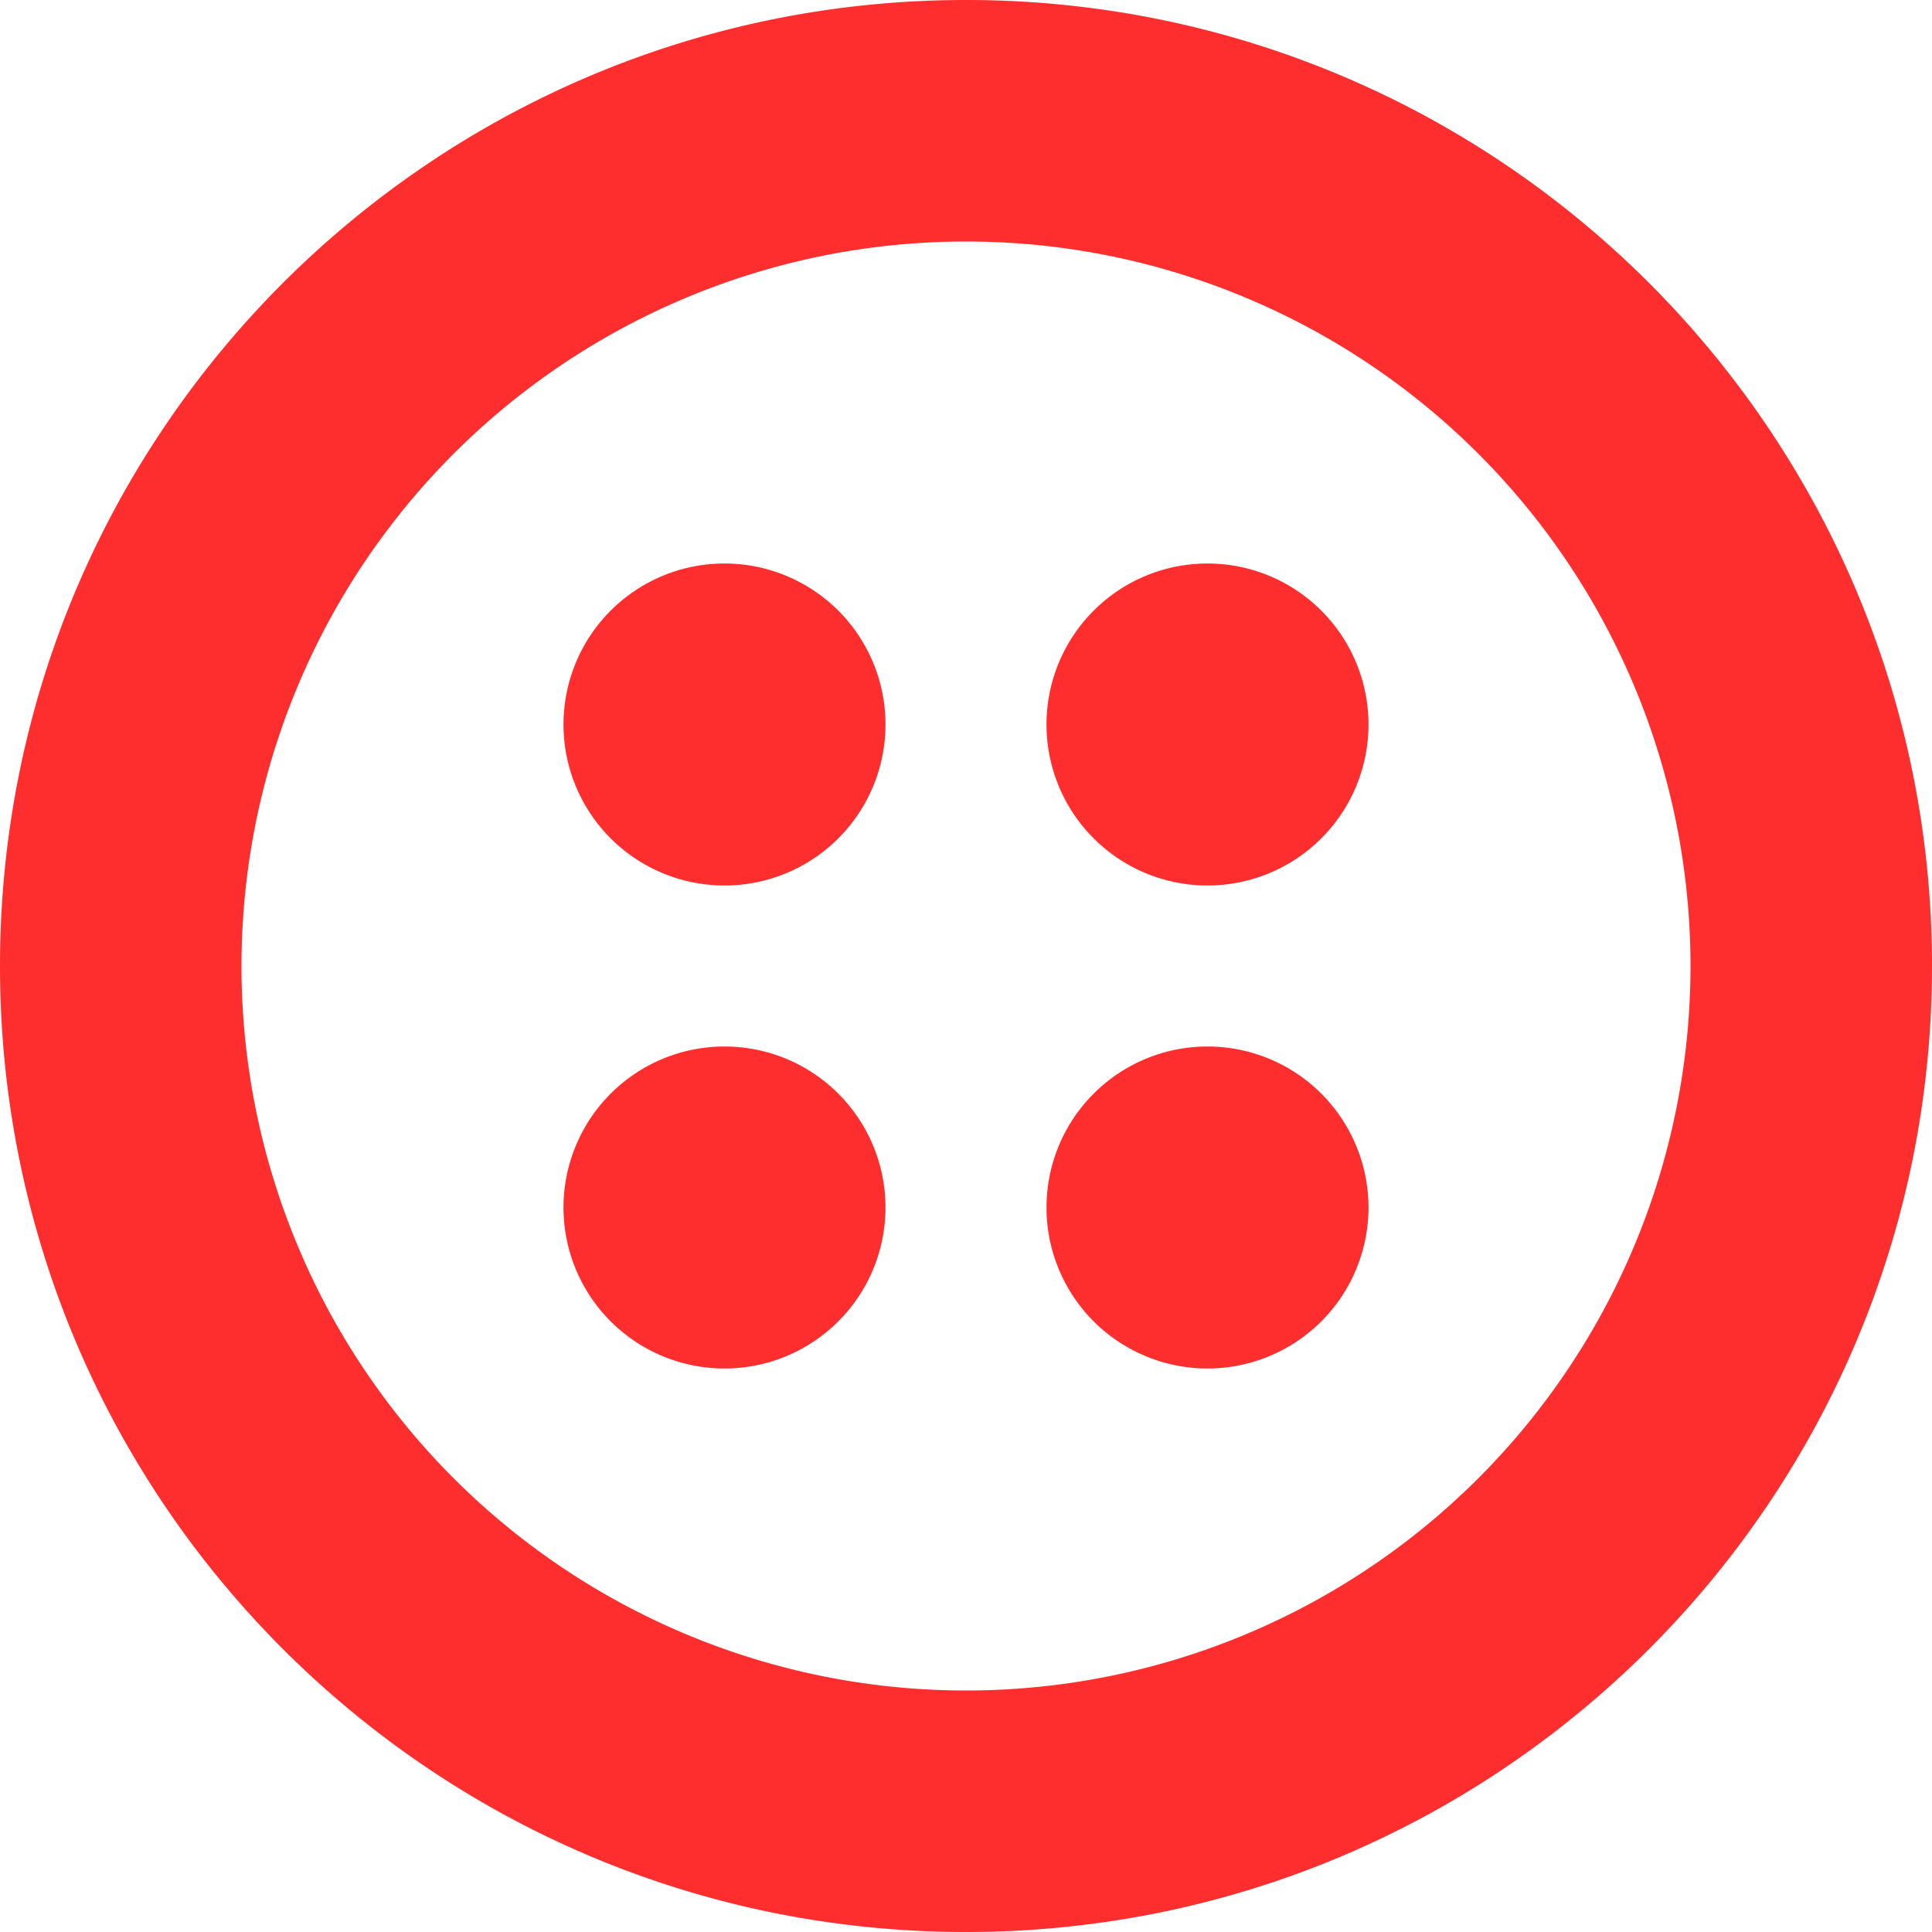 <svg fill="none" viewBox="0 0 24 24" xmlns="http://www.w3.org/2000/svg"><path d="M11 9a2 2 0 1 1-4 0 2 2 0 0 1 4 0ZM17 9a2 2 0 1 1-4 0 2 2 0 0 1 4 0ZM15 17a2 2 0 1 0 0-4 2 2 0 0 0 0 4ZM11 15a2 2 0 1 1-4 0 2 2 0 0 1 4 0Z" fill="#ff2e2e" class="fill-000000"></path><path clip-rule="evenodd" d="M24 12c0 6.627-5.373 12-12 12S0 18.627 0 12 5.373 0 12 0s12 5.373 12 12Zm-3 0a9 9 0 1 1-18 0 9 9 0 0 1 18 0Z" fill="#ff2e2e" fill-rule="evenodd" class="fill-000000"></path></svg>